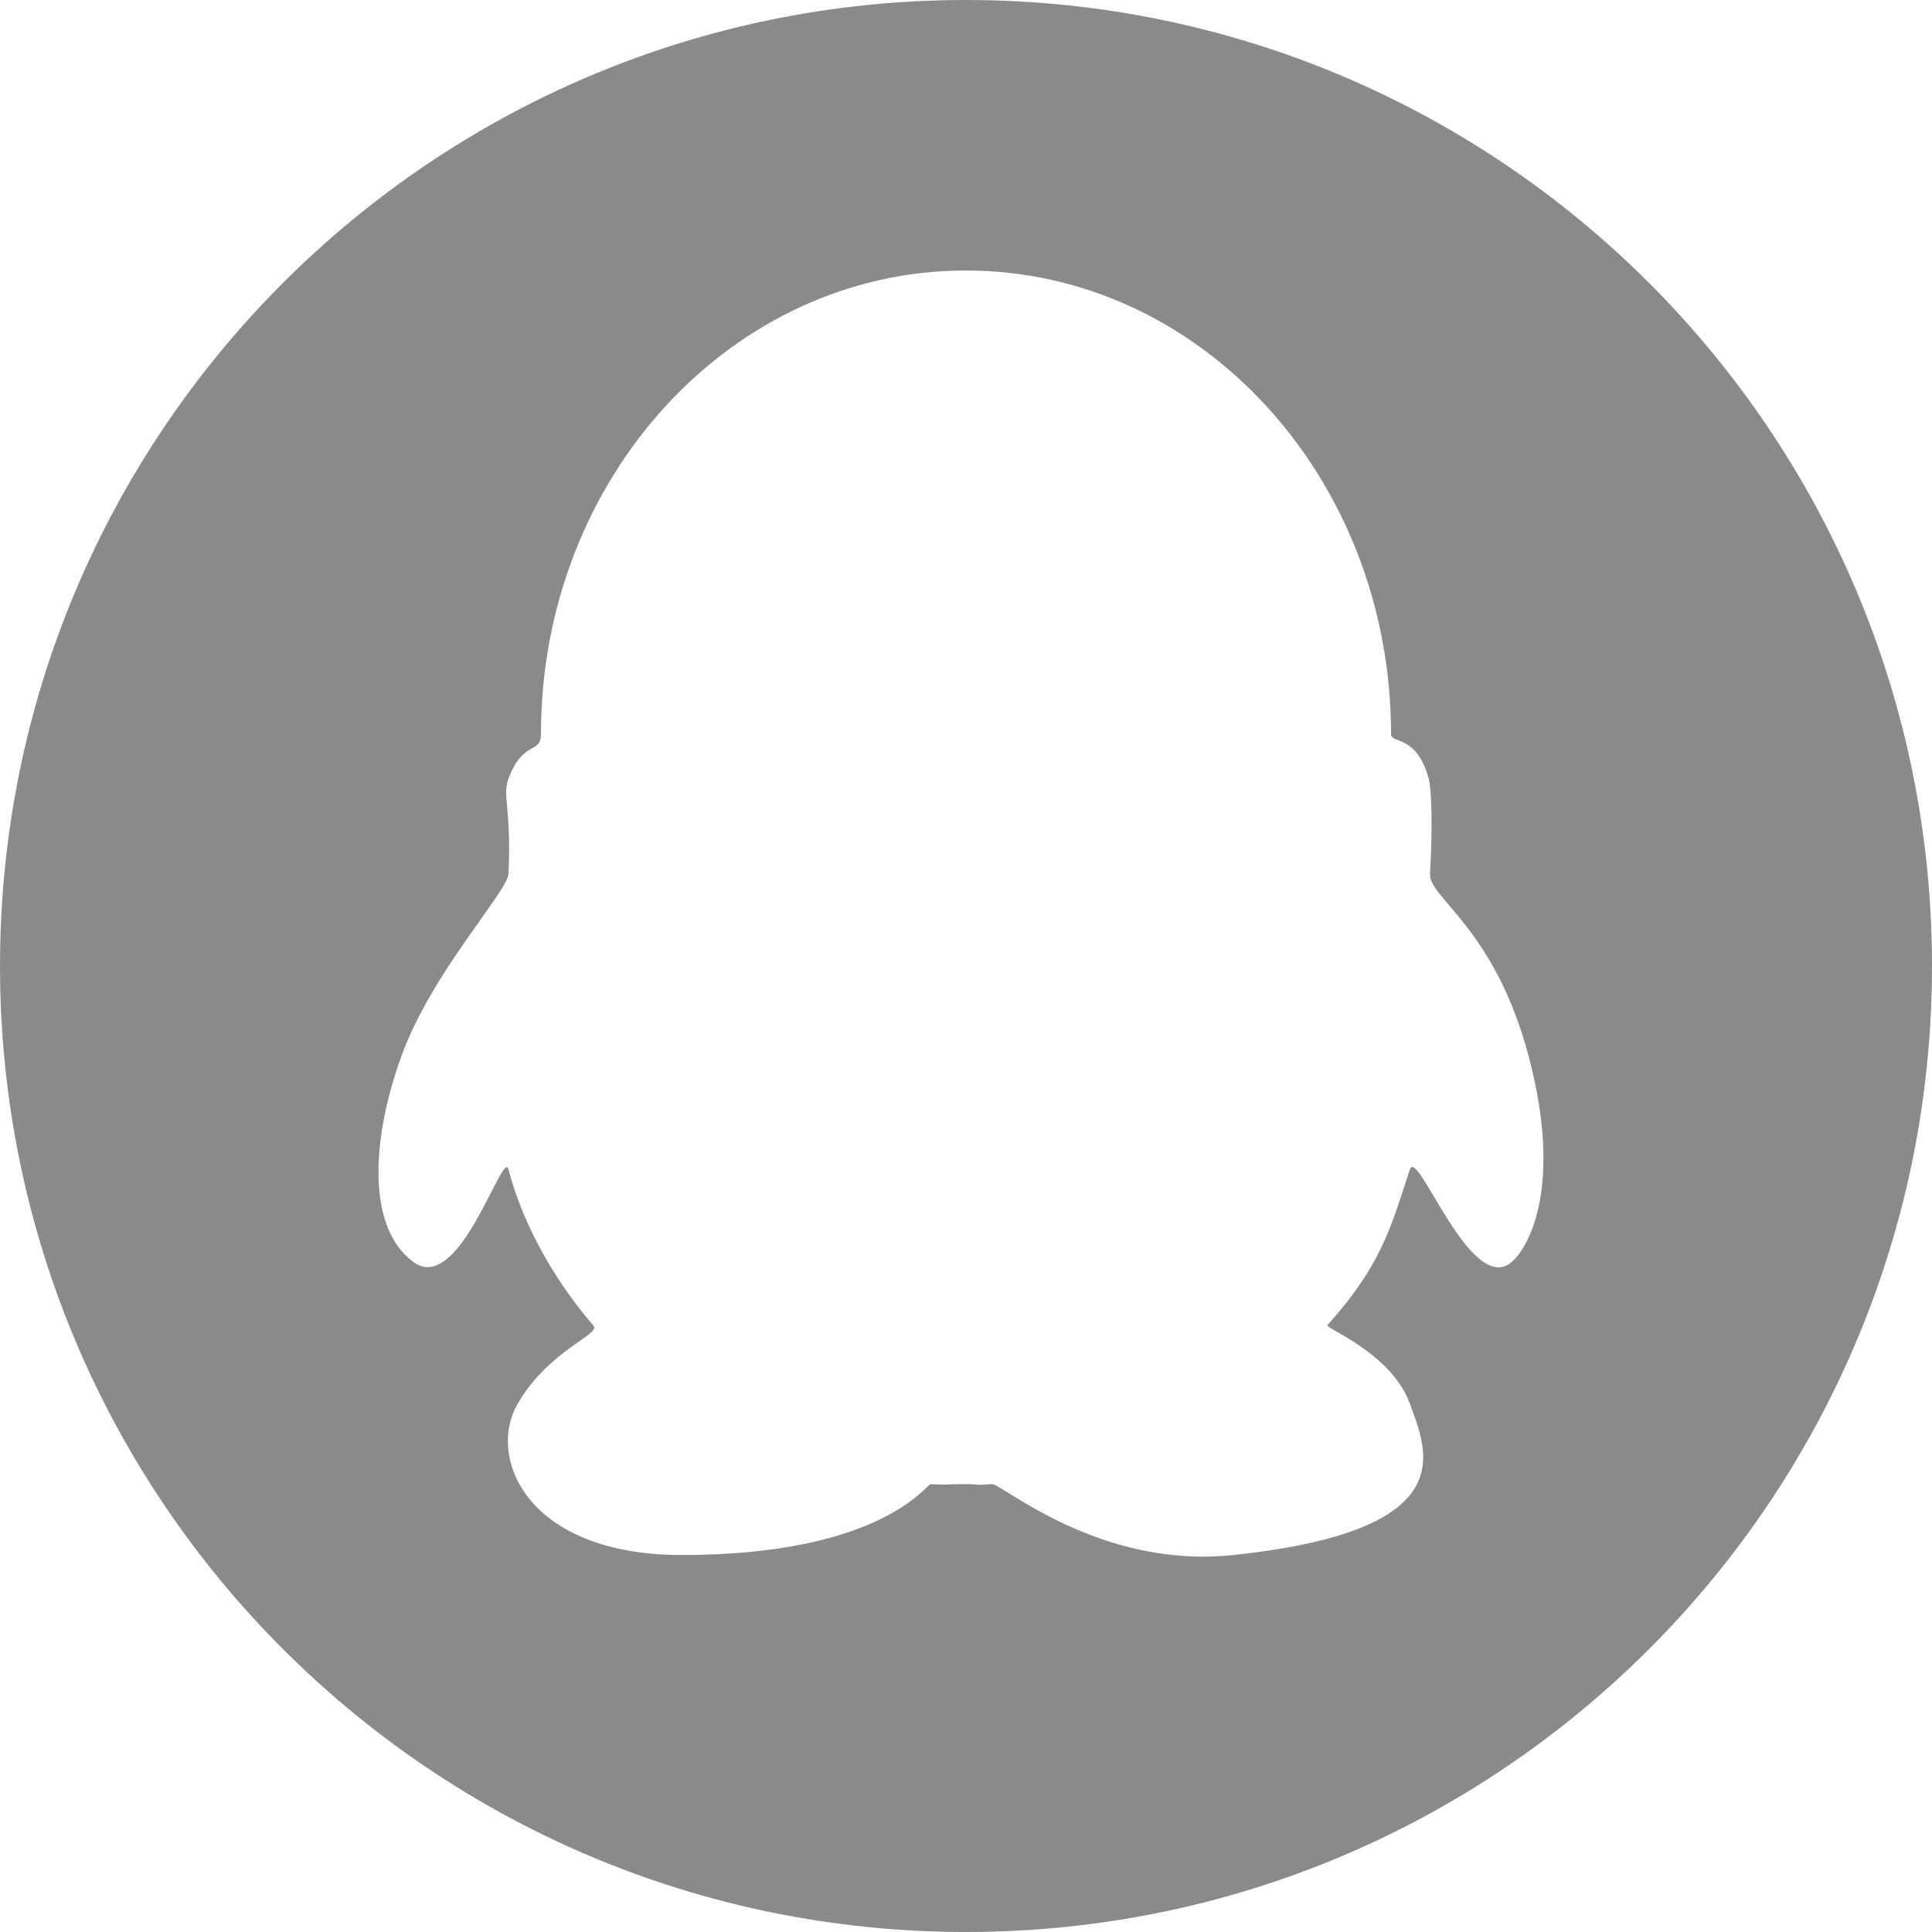 <?xml version="1.0" encoding="UTF-8" standalone="no"?>
<!DOCTYPE svg PUBLIC "-//W3C//DTD SVG 1.1//EN" "http://www.w3.org/Graphics/SVG/1.1/DTD/svg11.dtd">
<svg t="1569904531282" class="icon" viewBox="0 0 1024 1024" version="1.1" xmlns="http://www.w3.org/2000/svg" p-id="6629" xmlns:xlink="http://www.w3.org/1999/xlink" width="200" height="200"><defs><style type="text/css"/></defs><path d="M512 0C229.224 0 0 229.224 0 512s229.224 512 512 512 512-229.224 512-512S794.776 0 512 0zM801.261 668.862c-21.732 18.641-49.948-61.345-54.007-49.038-9.88 29.924-14.507 49.929-43.634 82.508-1.555 1.745 33.659 14.469 43.634 41.643 9.557 26.017 28.141 67.262-93.487 80.213-71.358 7.585-122.937-38.021-128.076-37.585-9.538 0.834-5.291 0-15.531 0-8.382 0-8.932 0.607-16.82 0-2.162-0.171-25.884 37.585-131.963 37.585-82.223 0-103.519-51.75-86.983-80.213 16.536-28.463 44.127-36.75 40.239-41.263-19.153-22.187-32.351-45.909-40.239-67.356-1.953-5.348-3.584-10.543-4.873-15.531-2.996-11.454-25.884 67.205-50.46 49.038-24.576-18.167-22.376-64.417-6.466-108.677 16.043-44.62 56.472-87.59 56.927-97.071 1.612-35.29-3.489-41.15 0-50.423 7.756-20.764 17.199-12.8 17.199-23.571 0-135.737 100.864-245.76 225.28-245.76s225.28 110.042 225.28 245.76c0 5.196 13.521 0 19.987 23.571 1.327 4.873 2.238 23.666 0.664 50.423-0.74 12.857 34.266 28.501 52.376 97.071C828.435 628.755 810.306 661.106 801.261 668.862z" p-id="6630" fill="#8a8a8a"/></svg>
